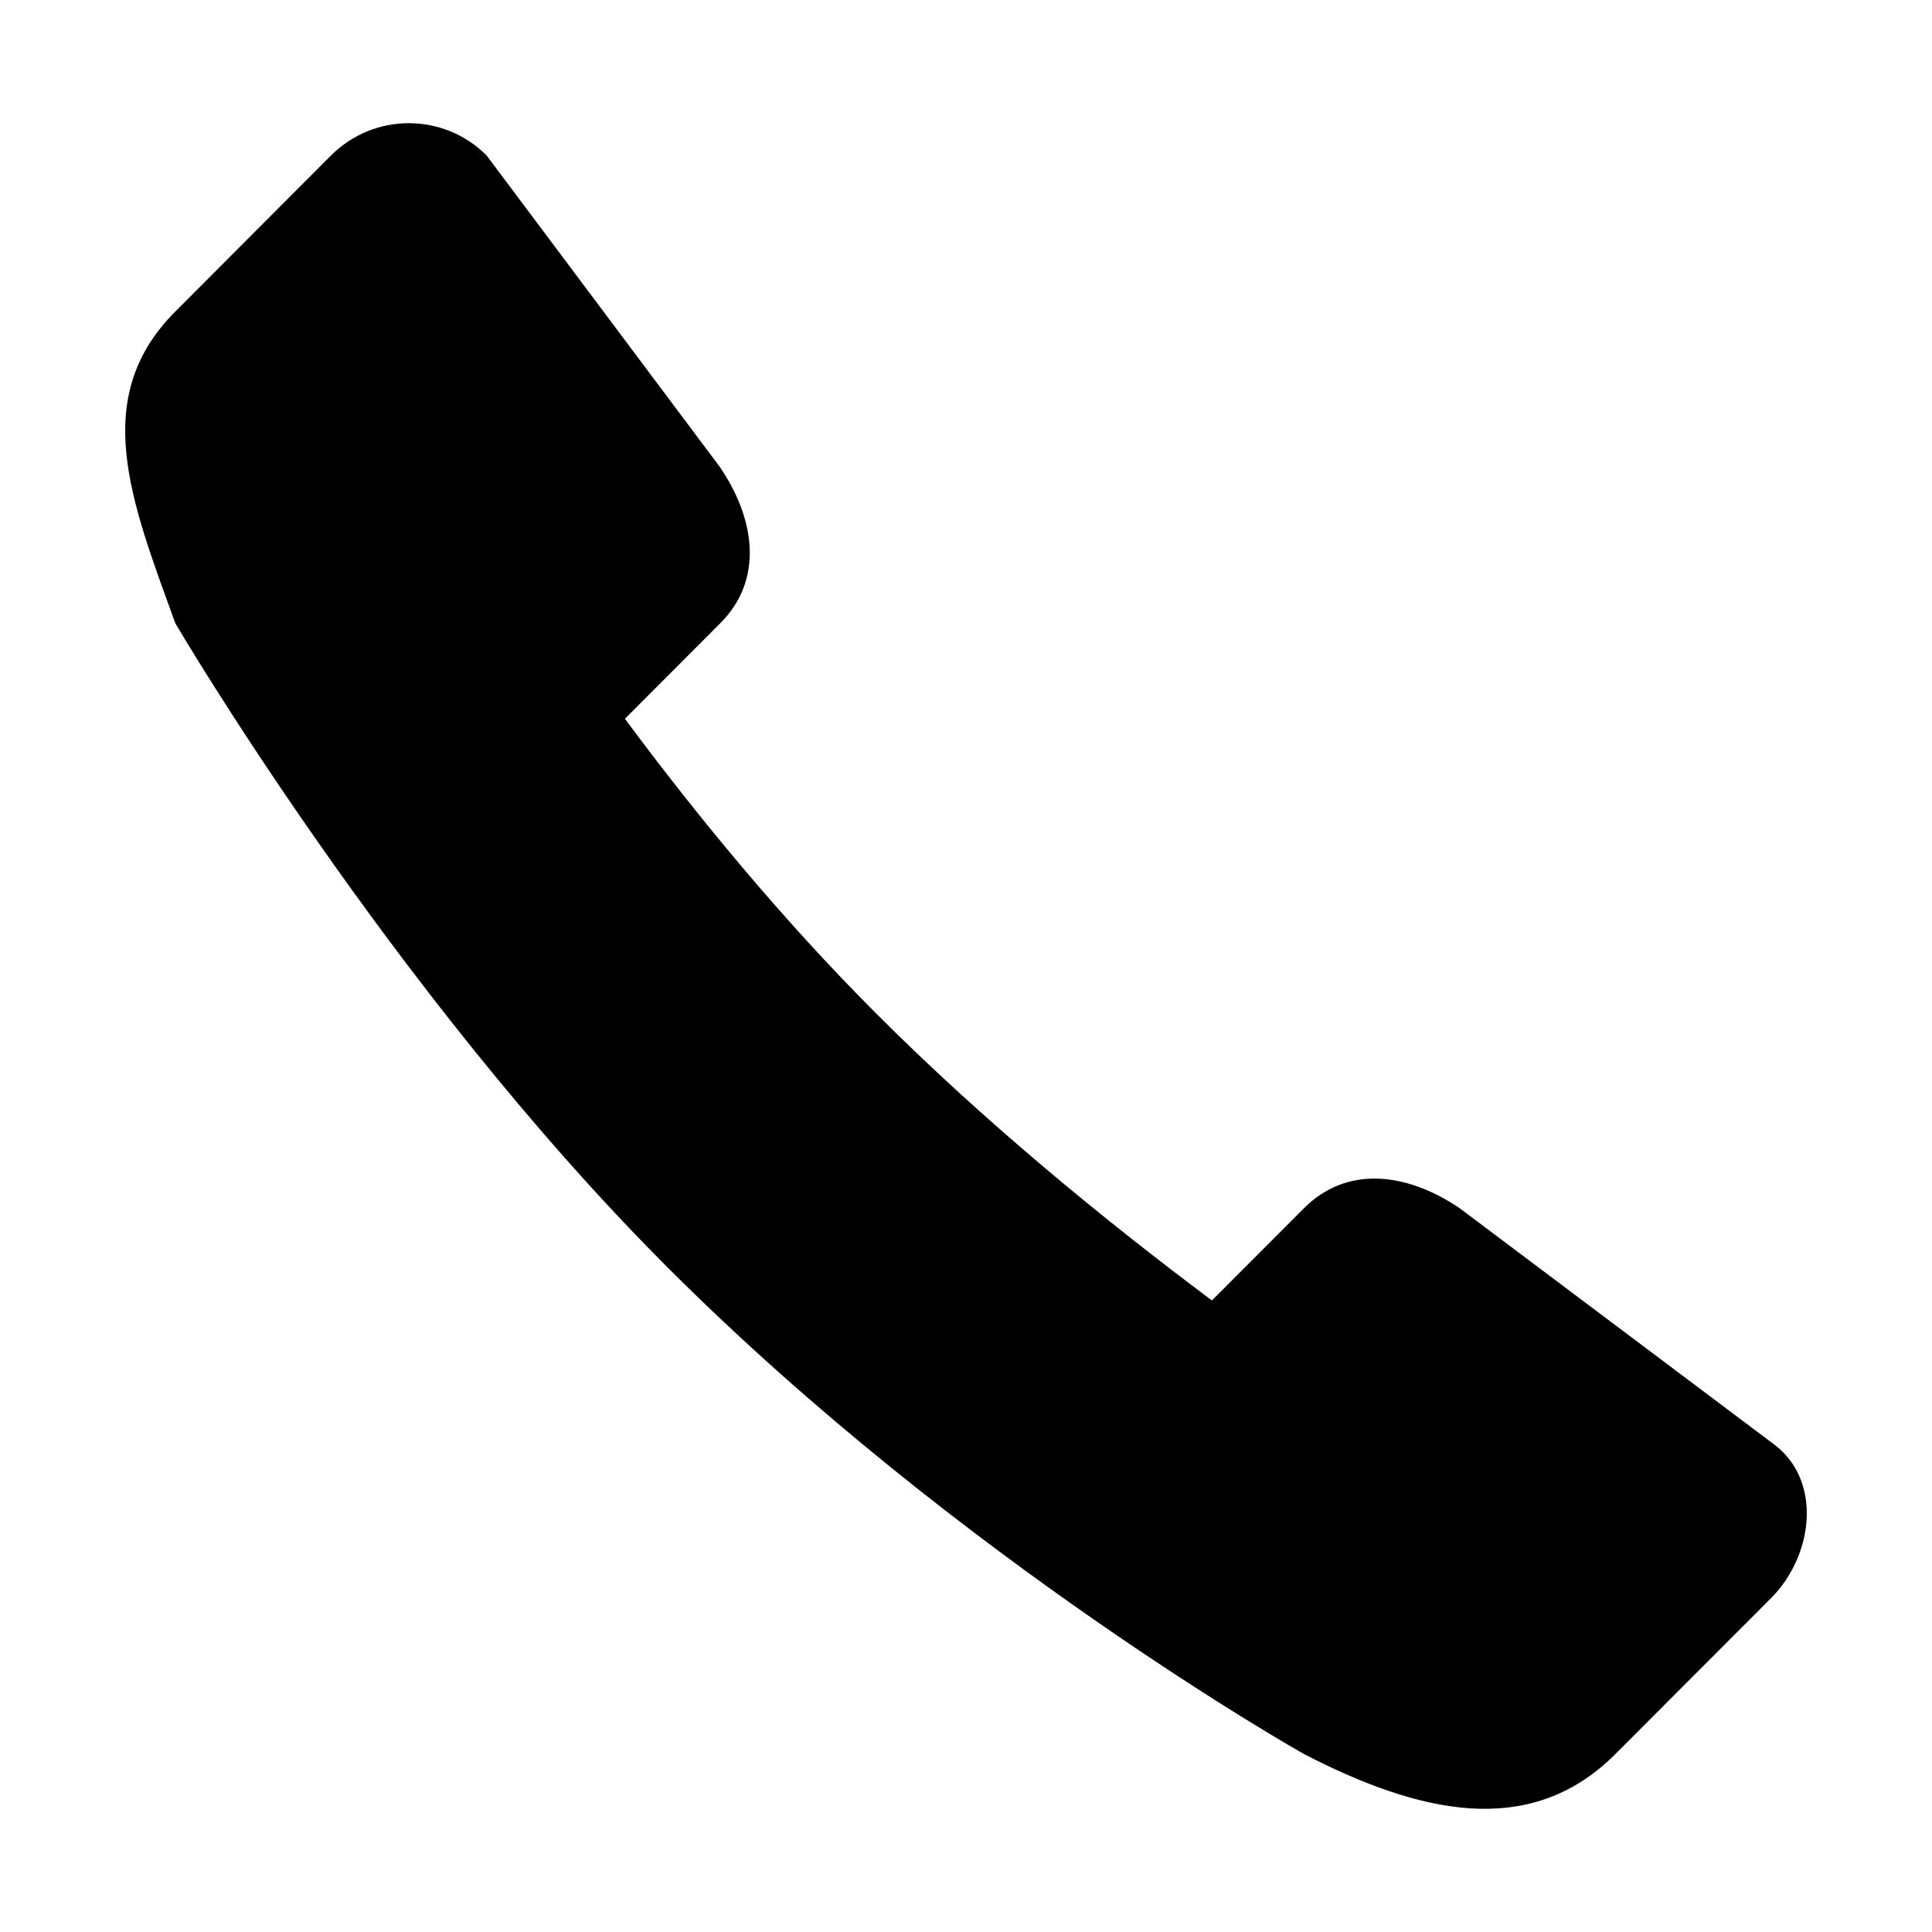 <?xml version="1.0" standalone="no"?><!DOCTYPE svg PUBLIC "-//W3C//DTD SVG 1.1//EN" "http://www.w3.org/Graphics/SVG/1.1/DTD/svg11.dtd"><svg t="1516178682875" class="icon" style="" viewBox="0 0 1024 1024" version="1.1" xmlns="http://www.w3.org/2000/svg" p-id="1605" xmlns:xlink="http://www.w3.org/1999/xlink" width="64" height="64"><defs><style type="text/css"></style></defs><path d="M938.71 764.364 773.658 640.385c-27.961-18.958-59.731-22.847-82.526 0l-48.797 48.879c-57.23-42.785-120.879-94.901-178.053-152.212-50.646-50.674-95.636-105.646-133.064-156.075l50.484-50.592c22.847-22.794 18.931-54.646 0-82.662L257.941 82.427c-22.793-22.848-59.677-22.848-82.526 0l-82.471 82.662c-45.587 45.643-23.664 100.123 0 165.296 0 0 113.48 193.692 260.144 340.629 155.911 156.238 338.045 258.674 338.045 258.674 60.222 31.035 119.464 45.669 165.051 0l82.526-82.663C961.449 824.206 966.345 783.513 938.71 764.364L938.71 764.364zM938.71 764.364" p-id="1606"></path></svg>